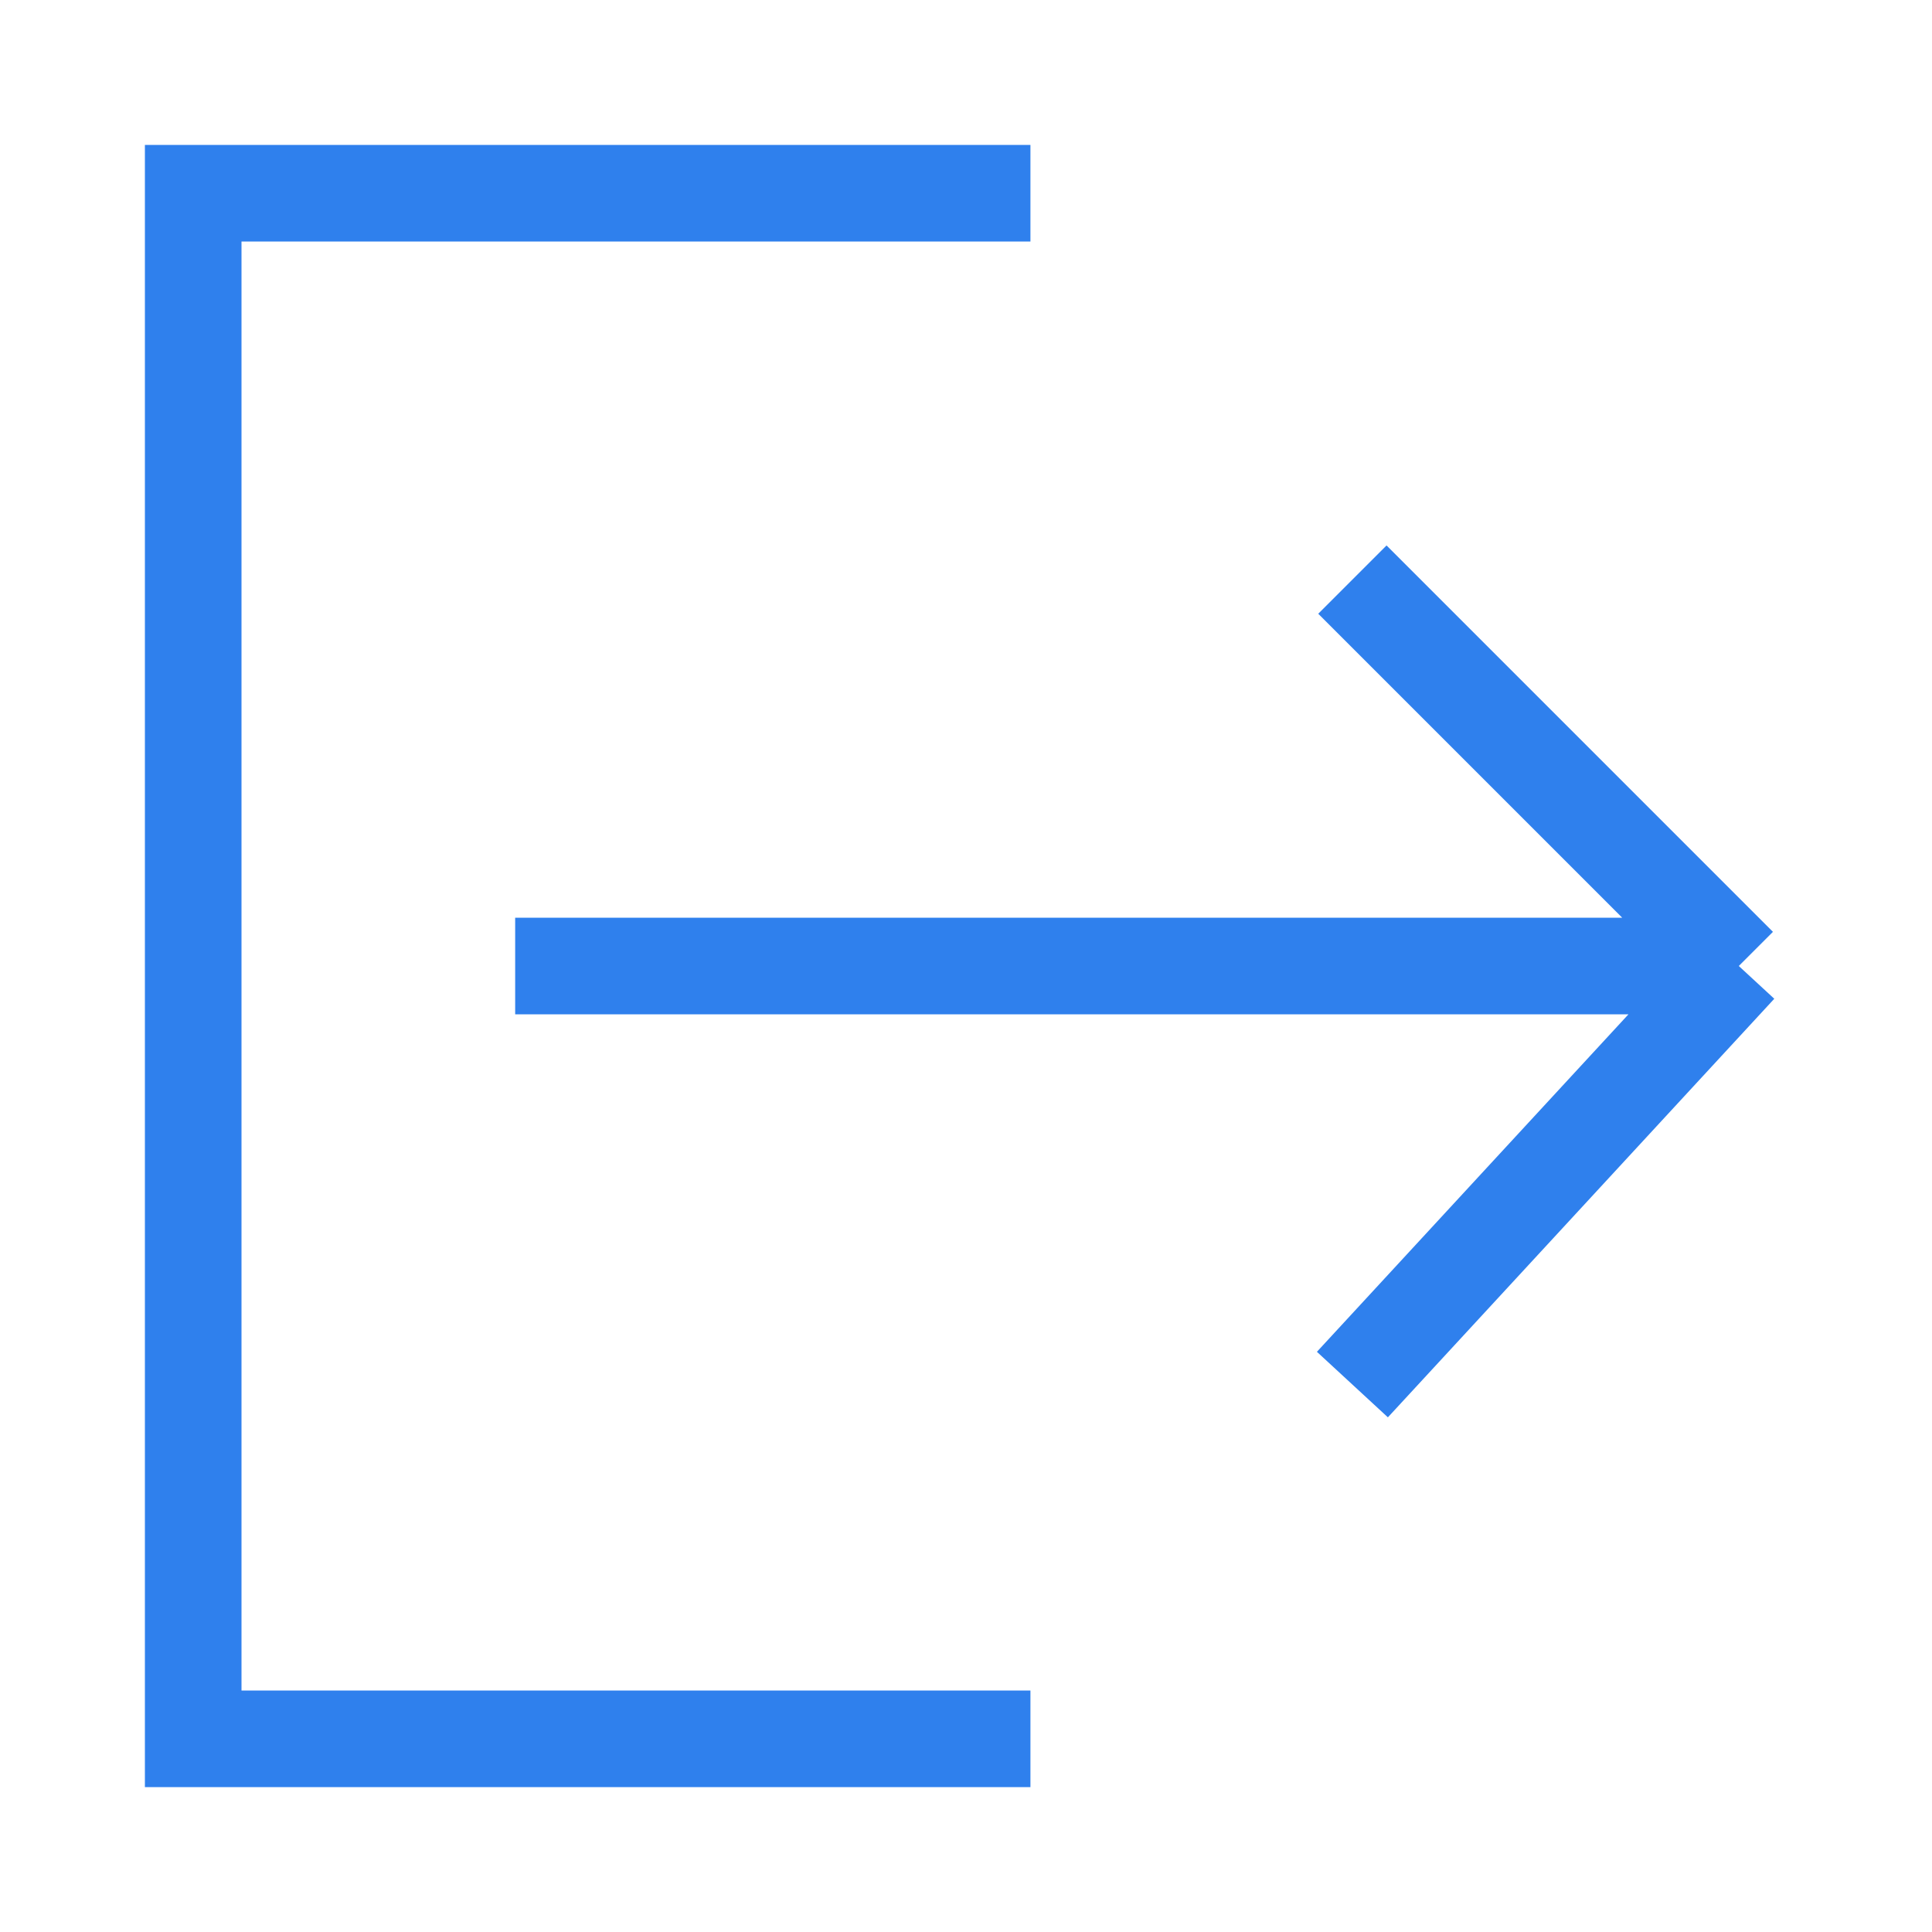 <svg width="20" height="20" viewBox="0 0 20 20" fill="none" xmlns="http://www.w3.org/2000/svg">
<path d="M18 10L14 14.333M18 10L14 6M18 10L5.333 10M10.667 18L2 18L2 2L10.667 2" stroke="#2F80ED"/>
</svg>
